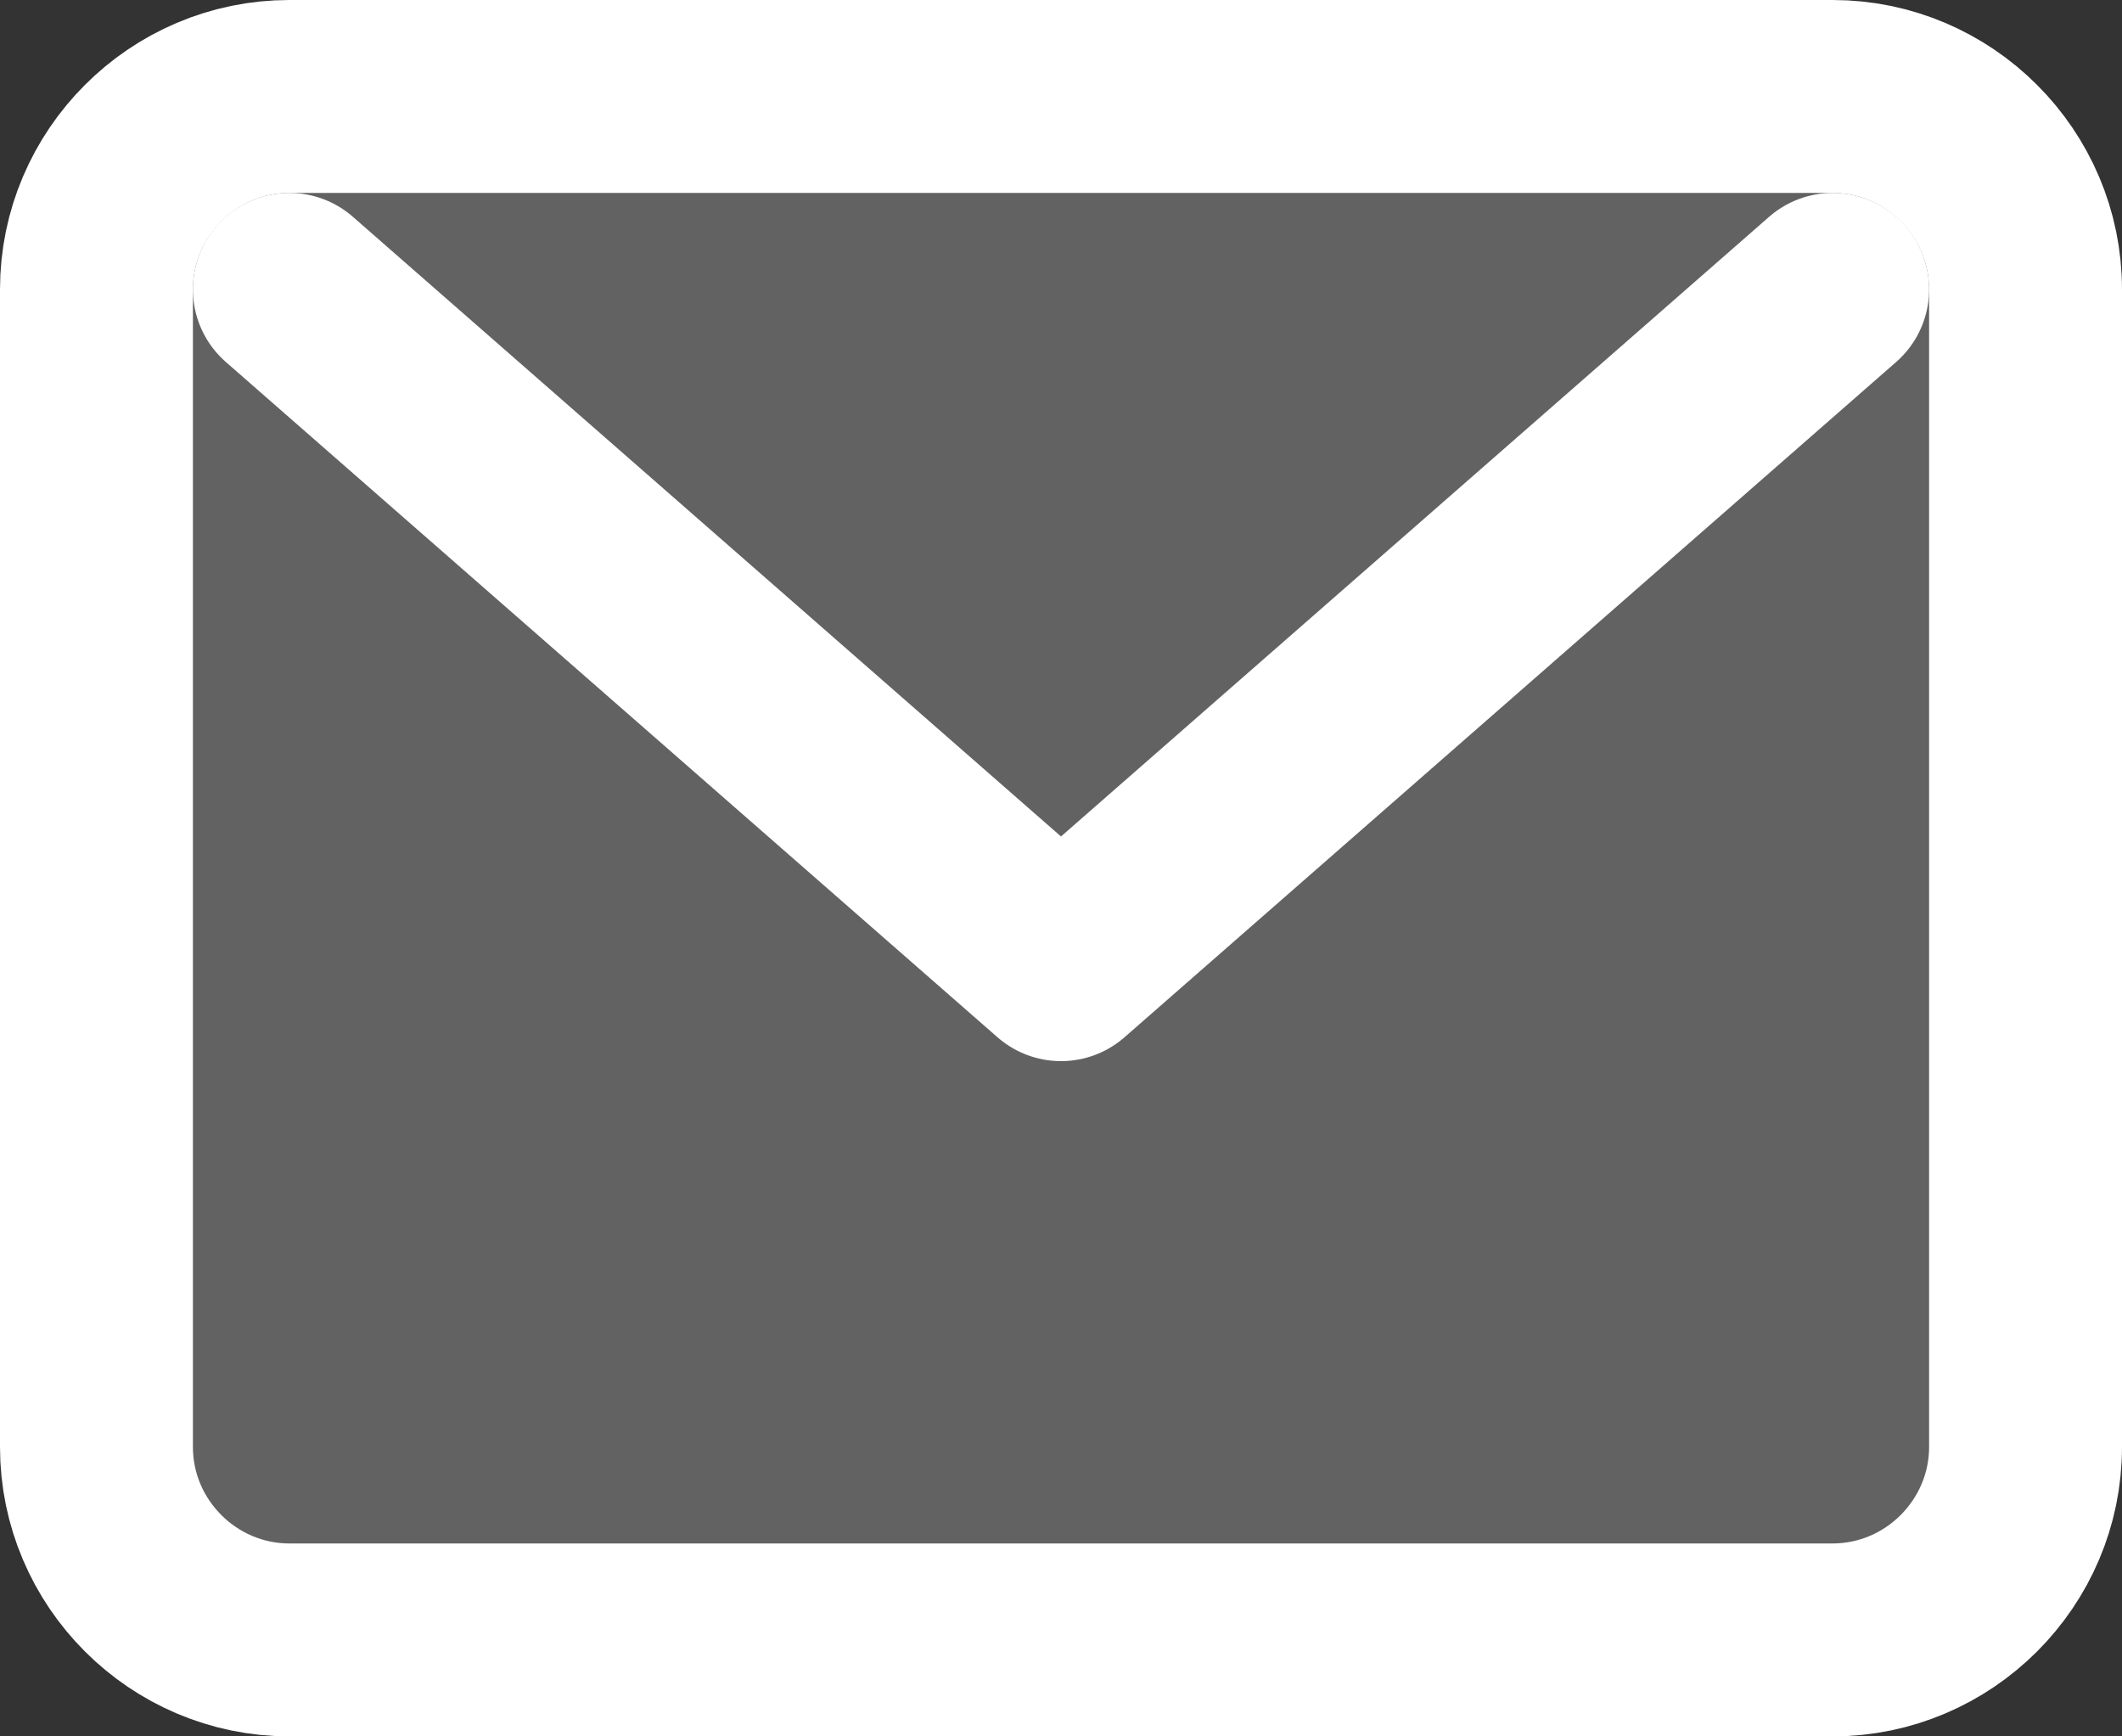 <svg width="22" height="18" viewBox="0 0 22 18" fill="none" xmlns="http://www.w3.org/2000/svg">
<rect x="0" y="0" width="22" height="18" fill="#333333" stroke="none"/>
<path d="M3 1H19C20.1 1 21 1.9 21 3V15C21 16.1 20.1 17 19 17H3C1.9 17 1 16.1 1 15V3C1 1.9 1.9 1 3 1Z" fill="#626262" stroke="white" stroke-width="2" stroke-linecap="round" stroke-linejoin="round"/>
<path d="M19 3L11 10L3 3" fill="#626262"/>
<path d="M19 3L11 10L3 3" stroke="white" stroke-width="2" stroke-linecap="round" stroke-linejoin="round"/>
</svg>
